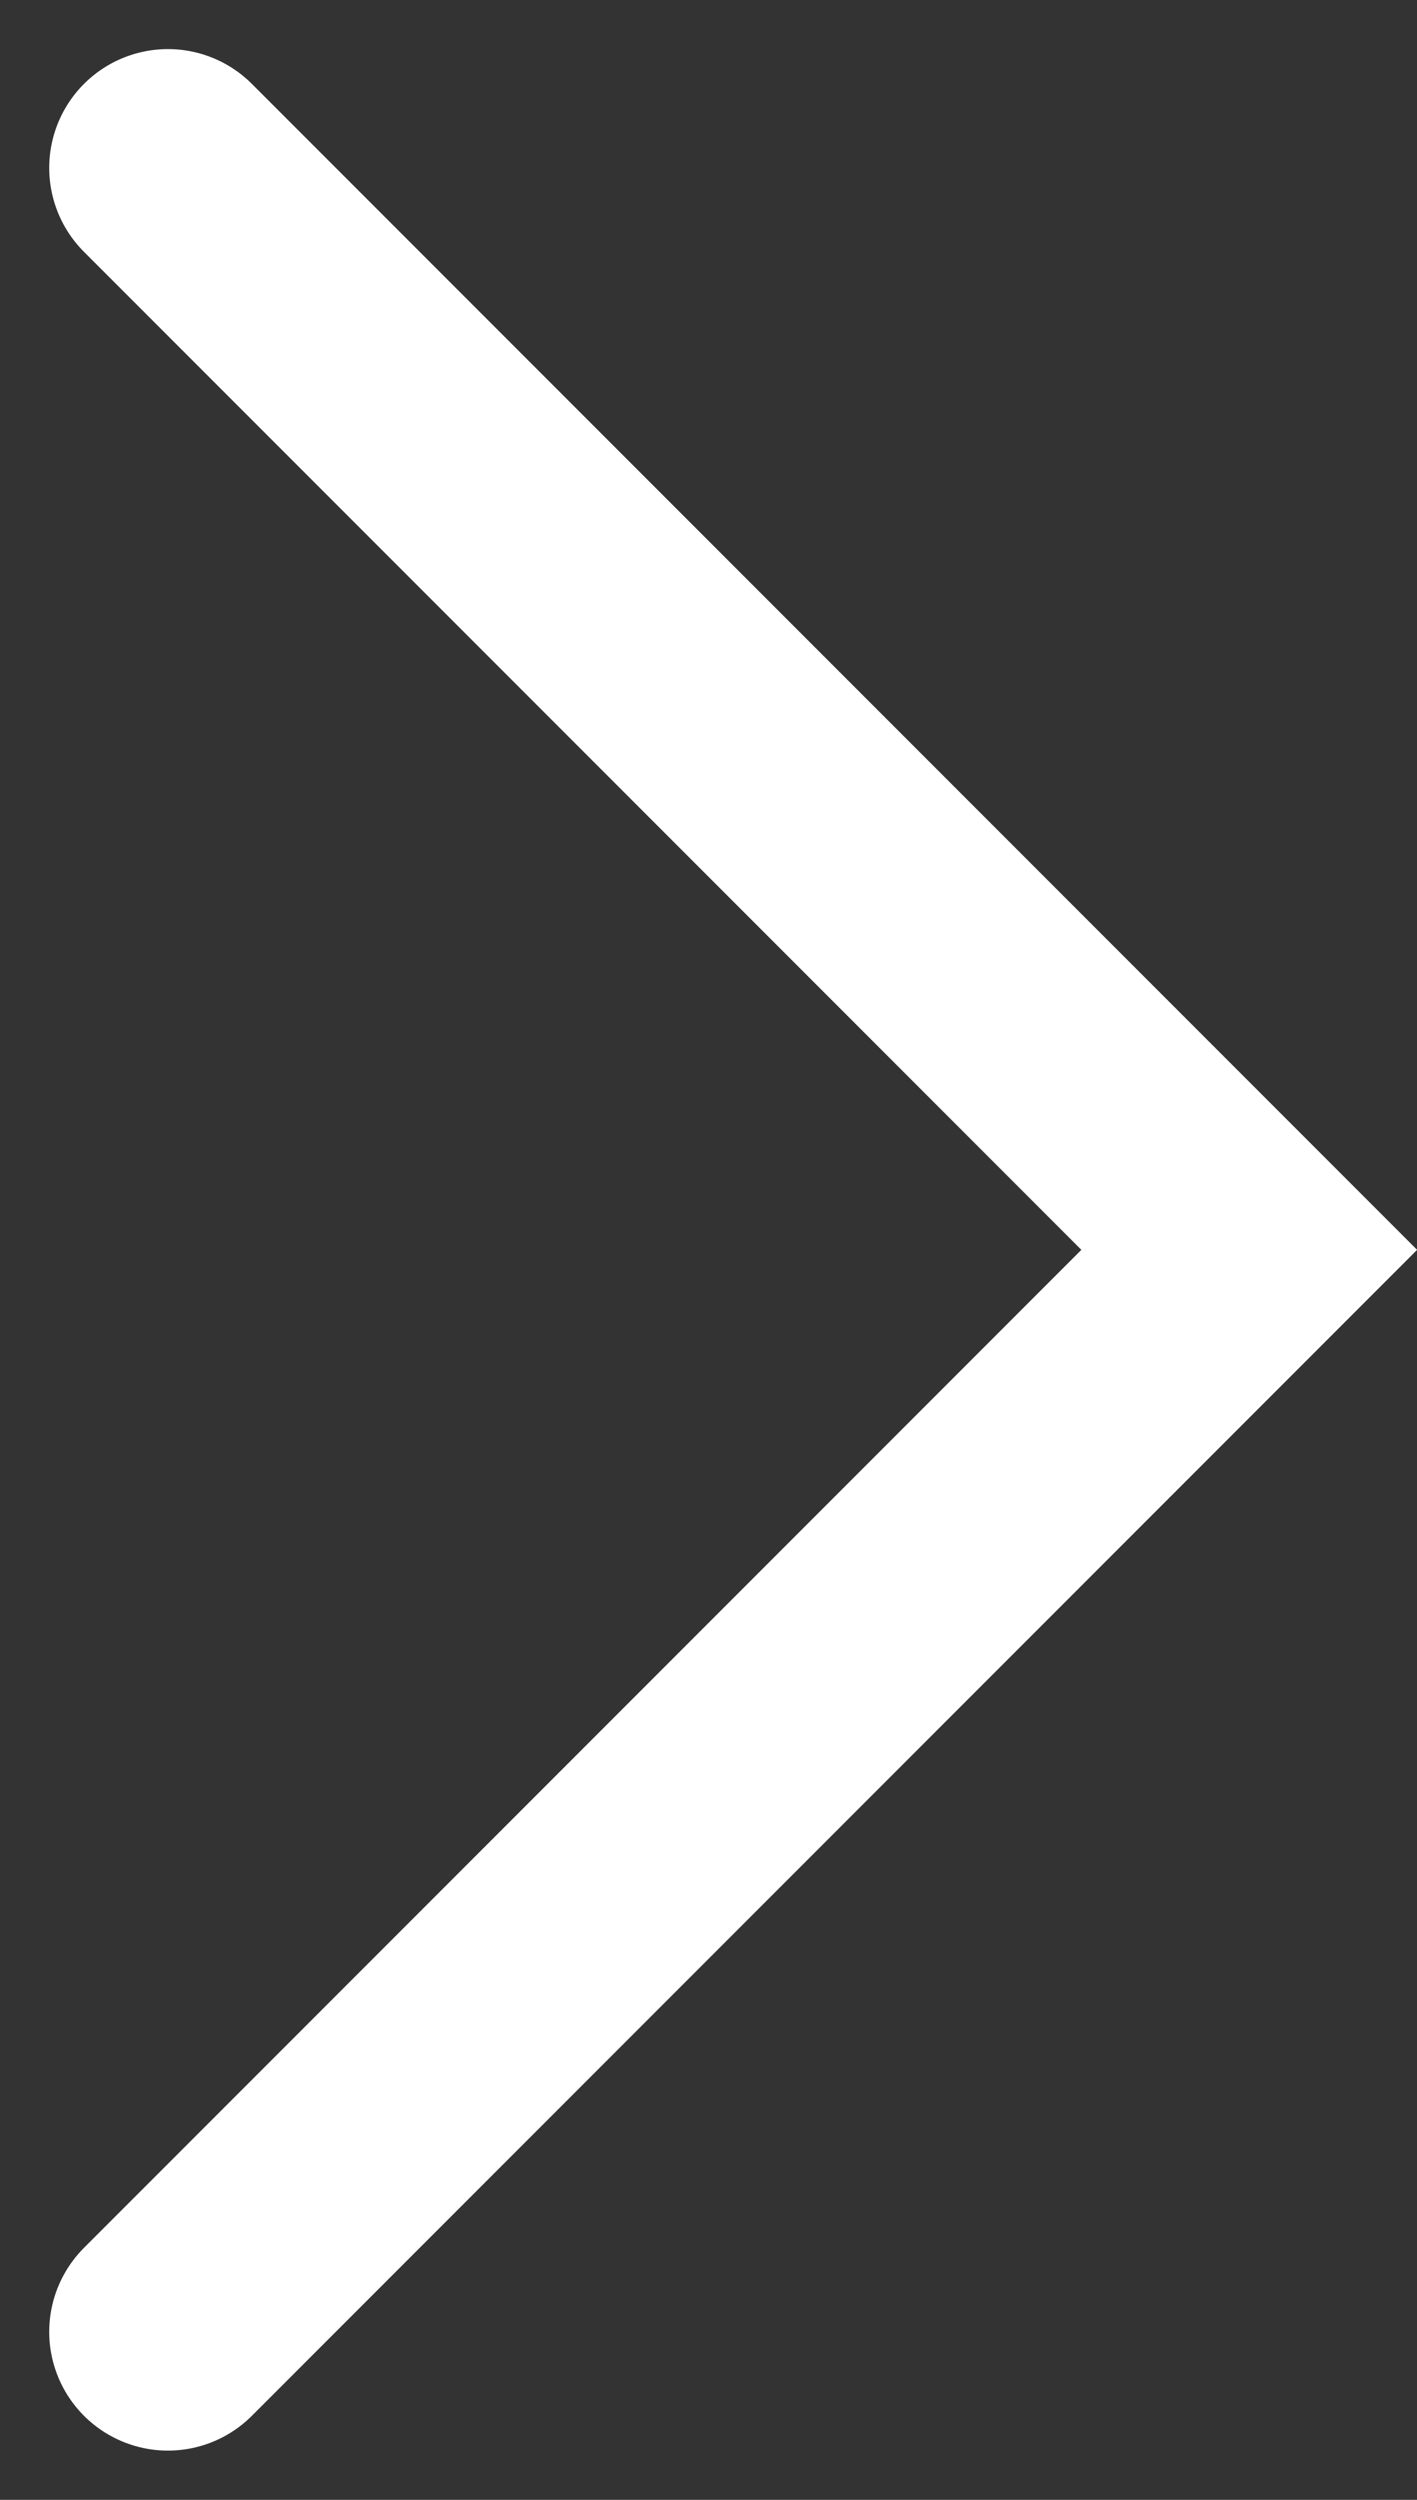 <svg xmlns="http://www.w3.org/2000/svg" width="8.953" height="15.785" viewBox="0 0 8.953 15.785">
  <rect x="0" y="0" width="8.953" height="15.785" fill="#333333" stroke="none"/>
  <path id="Path_748" data-name="Path 748" d="M1506.051,7299.966l6.832,6.832-6.832,6.832" transform="translate(-1504.99 -7298.906)" fill="none" stroke="#fff" stroke-linecap="round" stroke-width="1.5"/>
</svg>
